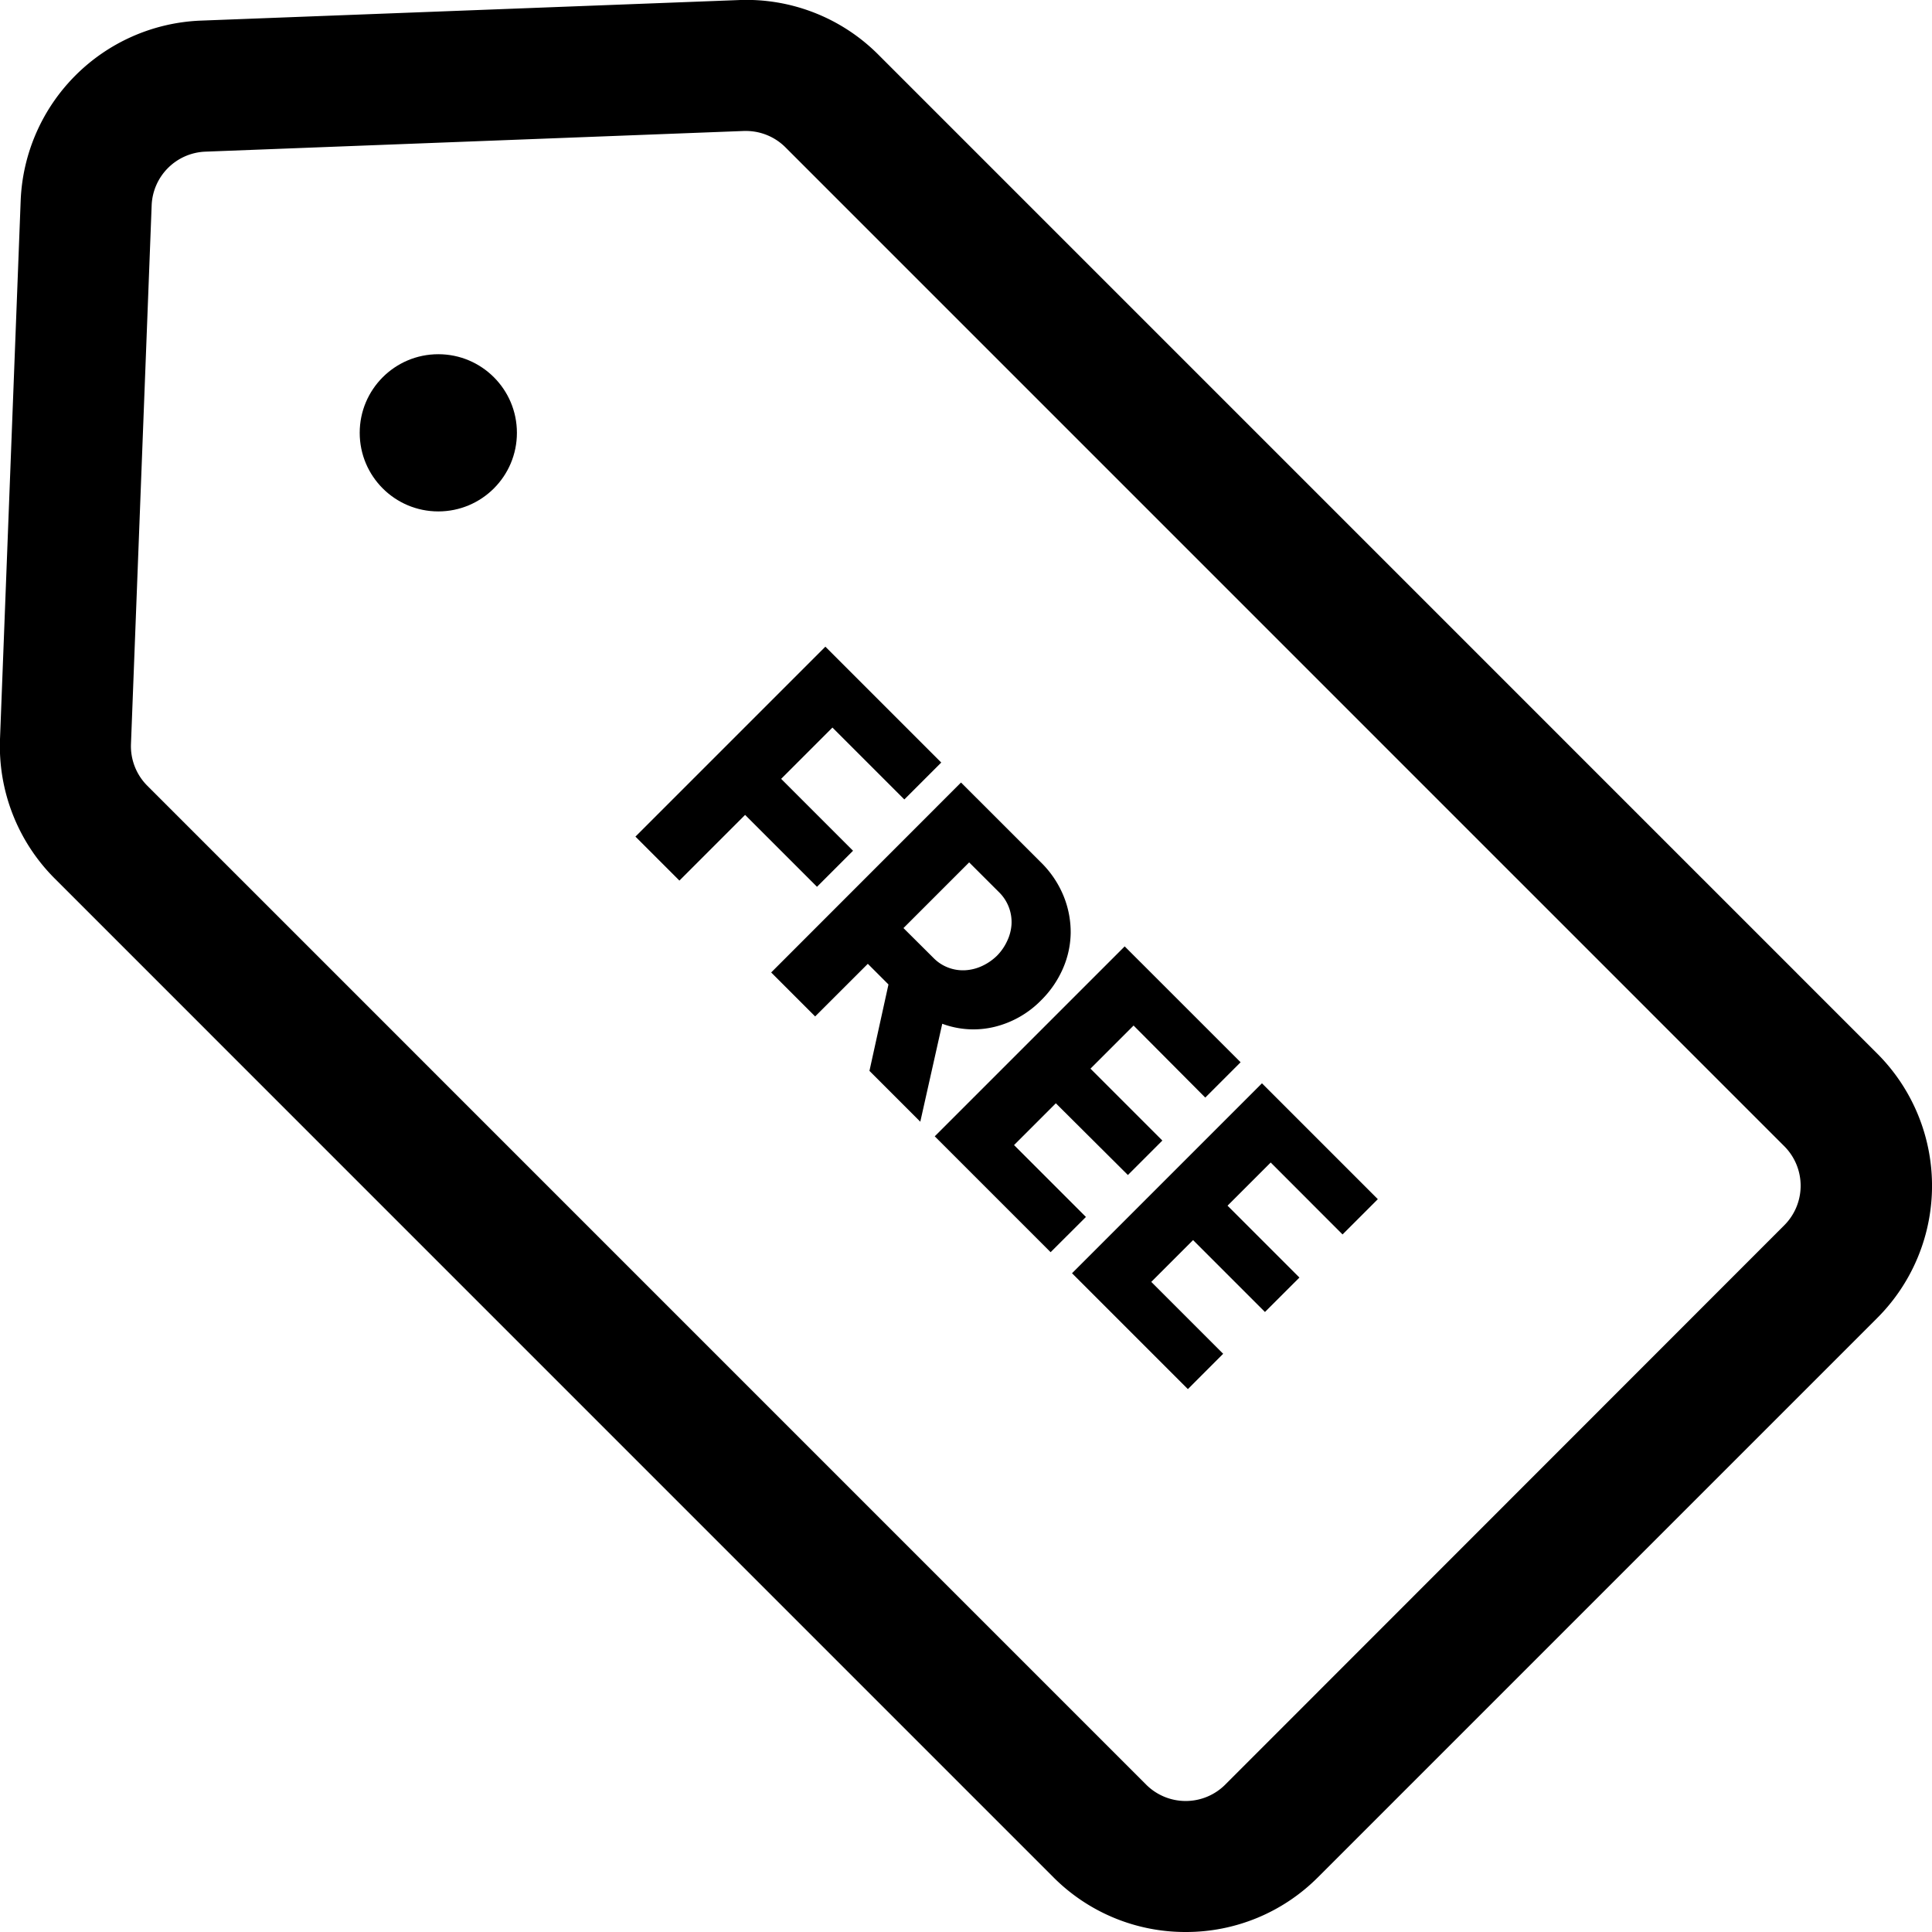 <svg xmlns="http://www.w3.org/2000/svg" width="38" height="38" viewBox="0 0 38 38">
  <g id="Group_16842" data-name="Group 16842" transform="translate(-658.001 -1271.994)">
    <g id="Group_16240" data-name="Group 16240" transform="translate(658.001 1271.994)">
      <g id="Group_13963" data-name="Group 13963" transform="translate(0 0)">
        <g id="Group_13960" data-name="Group 13960">
          <path id="Path_8738" data-name="Path 8738" d="M422.431,600.689a3.66,3.66,0,0,1-2.6-1.074l-19.649-19.65a3.682,3.682,0,0,1-1.073-2.739l.407-10.6a3.69,3.69,0,0,1,3.529-3.531l10.6-.405a3.663,3.663,0,0,1,2.738,1.072l19.649,19.65a3.676,3.676,0,0,1,0,5.2l-11.006,11.006A3.66,3.66,0,0,1,422.431,600.689Zm-8.643-35.424-.043,0-10.6.407a1.1,1.1,0,0,0-1.053,1.053l-.407,10.6a1.1,1.1,0,0,0,.32.817l19.649,19.65a1.1,1.1,0,0,0,1.552,0l11-11.006a1.1,1.1,0,0,0,0-1.55l-19.649-19.65A1.1,1.1,0,0,0,413.788,565.265Z" transform="translate(-399.109 -562.689)"/>
        </g>
        <g id="Group_13961" data-name="Group 13961" transform="translate(12.498 12.72)">
          <path id="Path_8739" data-name="Path 8739" d="M409.236,570.641l-1.009,1.009,1.414,1.414-.709.709-1.414-1.414-1.292,1.292-.865-.865,3.736-3.736,2.279,2.279-.726.726Z" transform="translate(-405.361 -569.051)"/>
          <path id="Path_8740" data-name="Path 8740" d="M411.344,571.3l1.57,1.569a1.973,1.973,0,0,1,.45.67,1.885,1.885,0,0,1,.137.723,1.814,1.814,0,0,1-.156.705,2,2,0,0,1-.422.613,1.921,1.921,0,0,1-.912.524,1.758,1.758,0,0,1-1.036-.059l-.432,1.927-1-1,.374-1.7-.406-.406-1.036,1.035-.865-.865Zm-.539,3.453a.8.8,0,0,0,.3.192.812.812,0,0,0,.33.047.906.906,0,0,0,.327-.085,1.045,1.045,0,0,0,.289-.2,1.009,1.009,0,0,0,.2-.289.889.889,0,0,0,.086-.324.822.822,0,0,0-.24-.631l-.593-.592-1.292,1.292Z" transform="translate(-404.94 -568.629)"/>
          <path id="Path_8741" data-name="Path 8741" d="M414.229,575.571l-.848.848,1.414,1.414-.678.678L412.7,577.1l-.822.822,1.414,1.414-.695.693-2.279-2.279,3.736-3.736,2.28,2.279-.695.695Z" transform="translate(-404.431 -568.12)"/>
          <path id="Path_8742" data-name="Path 8742" d="M416.5,577.84l-.849.849,1.414,1.414-.678.677-1.414-1.414-.822.822,1.414,1.414-.694.695-2.279-2.279,3.736-3.736,2.279,2.279-.694.694Z" transform="translate(-404.005 -567.695)"/>
        </g>
        <g id="Group_13962" data-name="Group 13962" transform="translate(7.075 6.967)">
          <circle id="Ellipse_14" data-name="Ellipse 14" cx="1.546" cy="1.546" r="1.546"/>
        </g>
      </g>
    </g>
  </g>
</svg>

